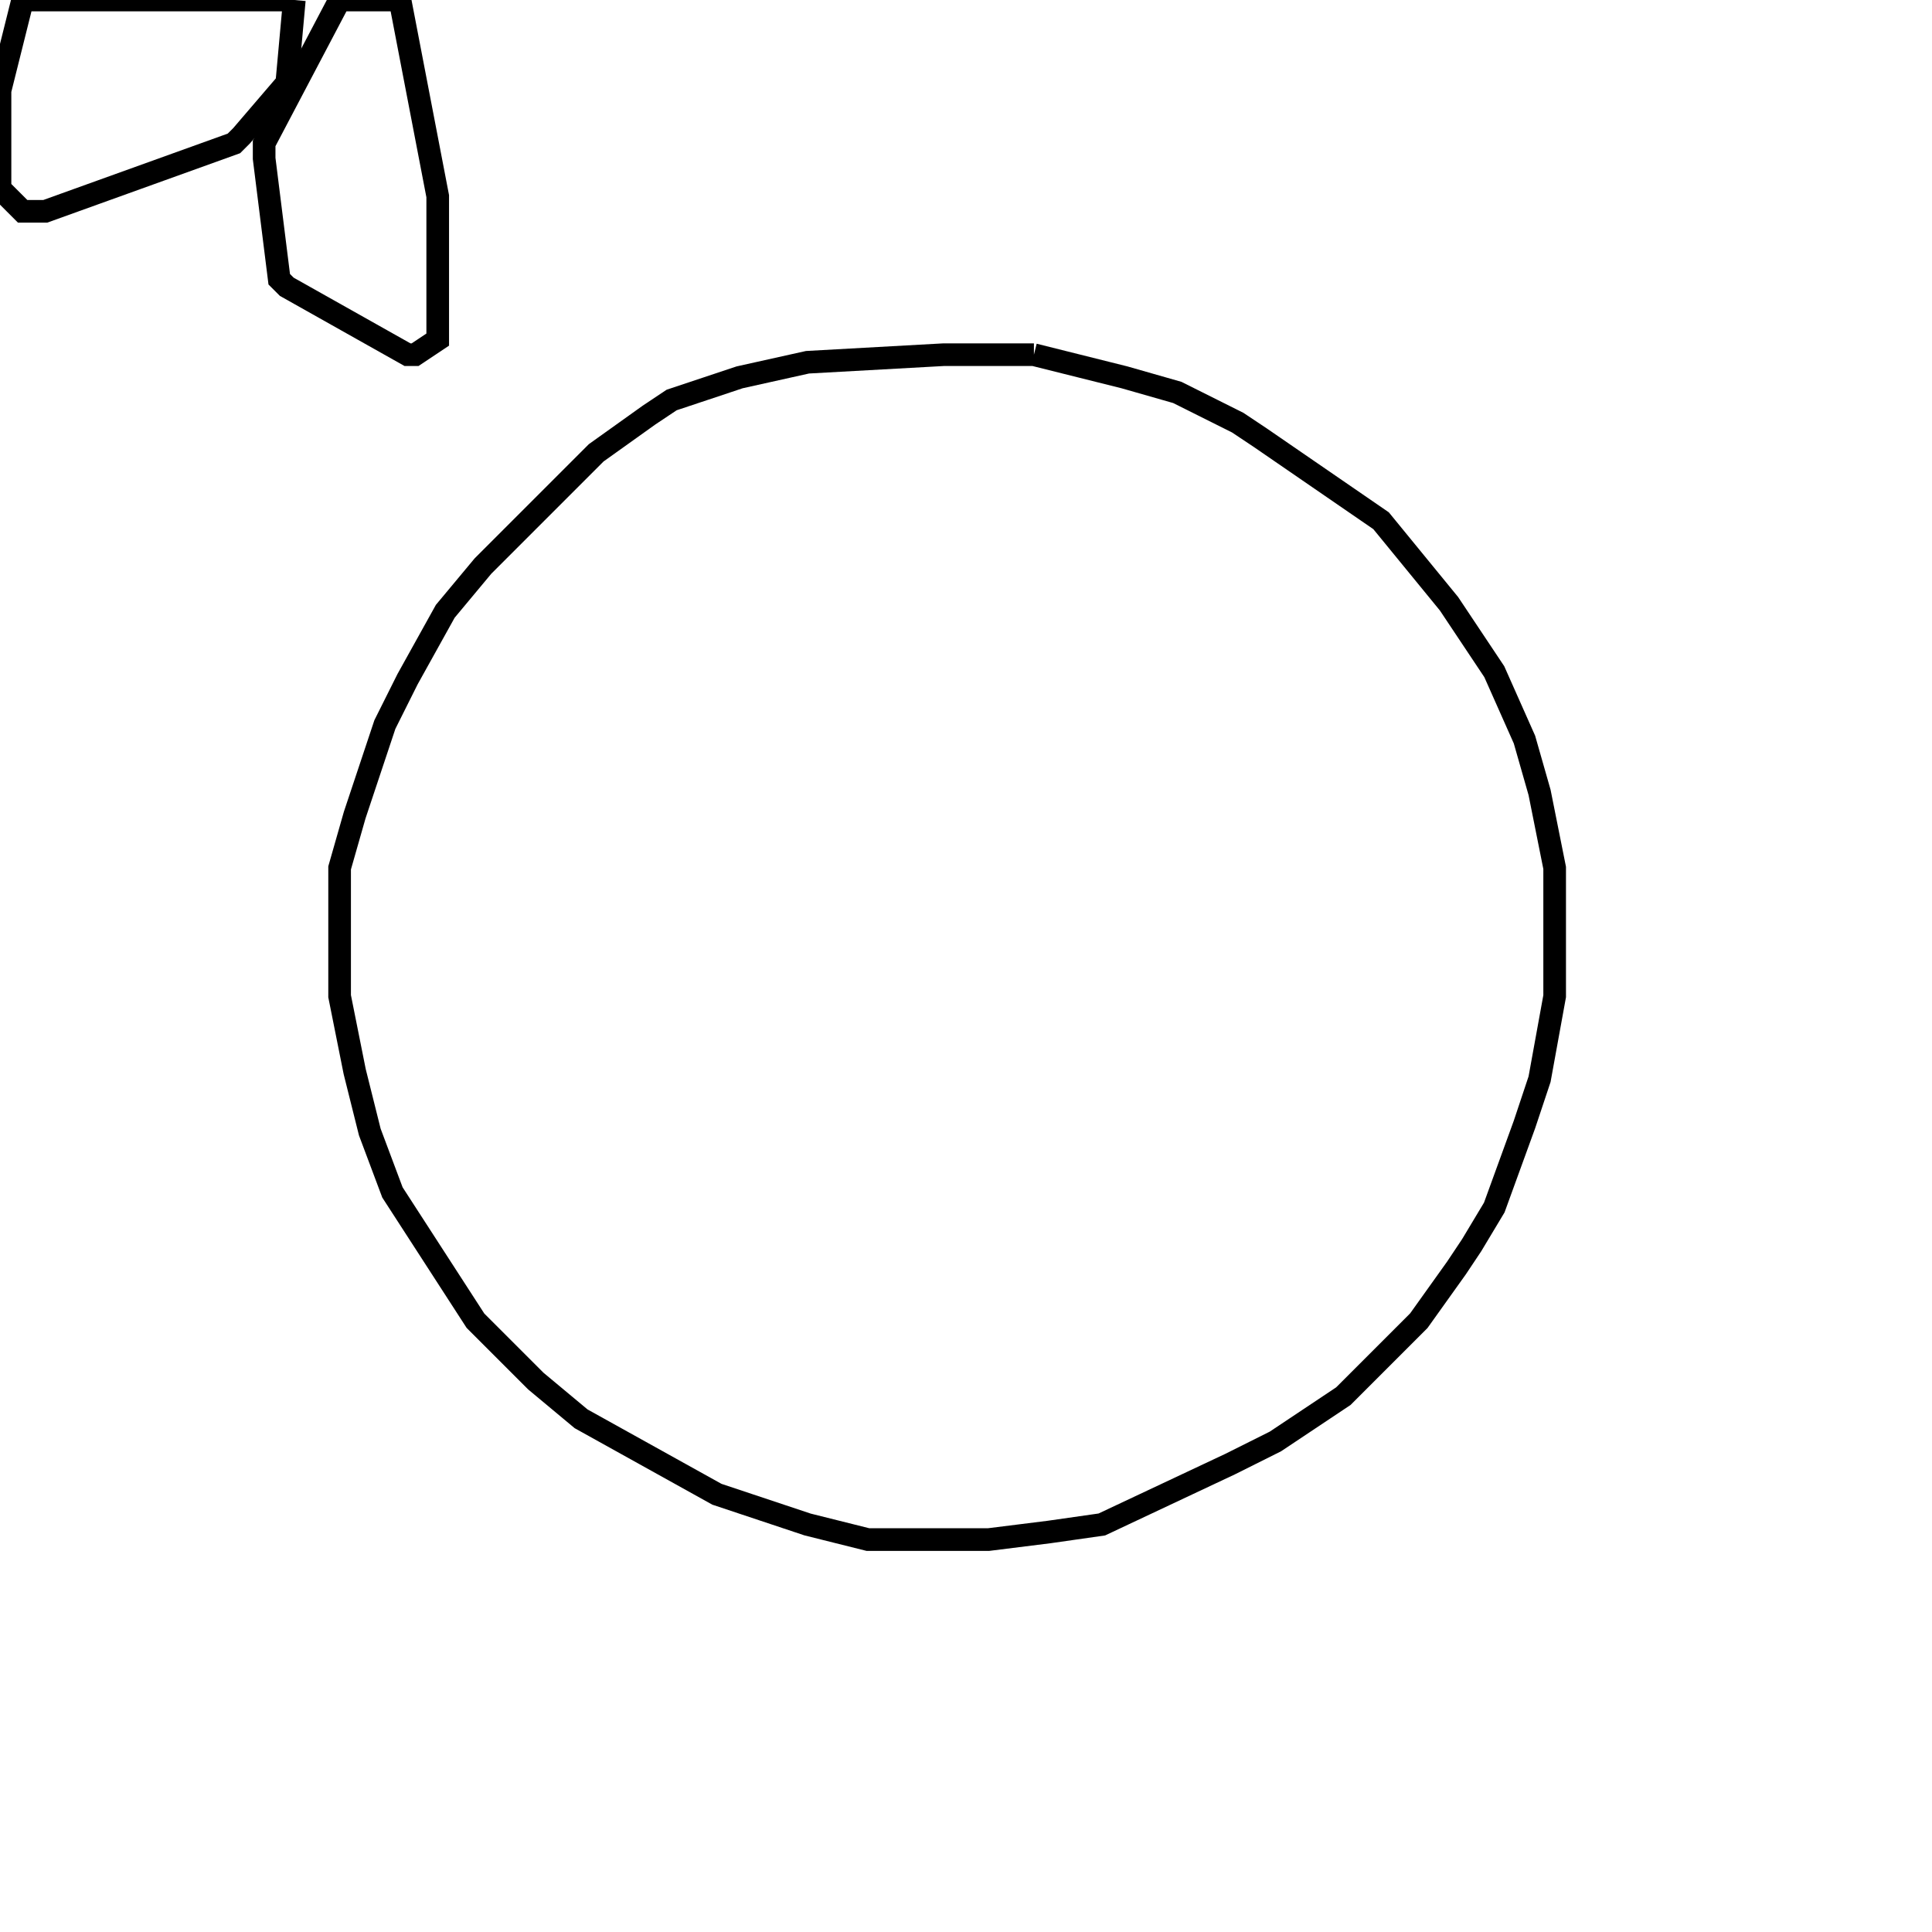 <svg width="256" height="256" xmlns="http://www.w3.org/2000/svg" fill-opacity="0" stroke="black" stroke-width="3" ><path d="M137 47 149 50 156 52 164 56 167 58 183 69 192 80 198 89 202 98 204 105 206 115 206 132 204 143 202 149 198 160 195 165 193 168 188 175 178 185 169 191 163 194 146 202 139 203 131 204 115 204 107 202 95 198 77 188 71 183 63 175 52 158 49 150 47 142 45 132 45 115 47 108 51 96 54 90 59 81 64 75 79 60 86 55 89 53 98 50 107 48 125 47 137 47 "/><path d="M53 0 58 26 58 45 55 47 54 47 38 38 37 37 35 21 35 19 45 0 53 0 "/><path d="M39 0 38 11 32 18 31 19 6 28 3 28 0 25 0 12 3 0 39 0 "/></svg>